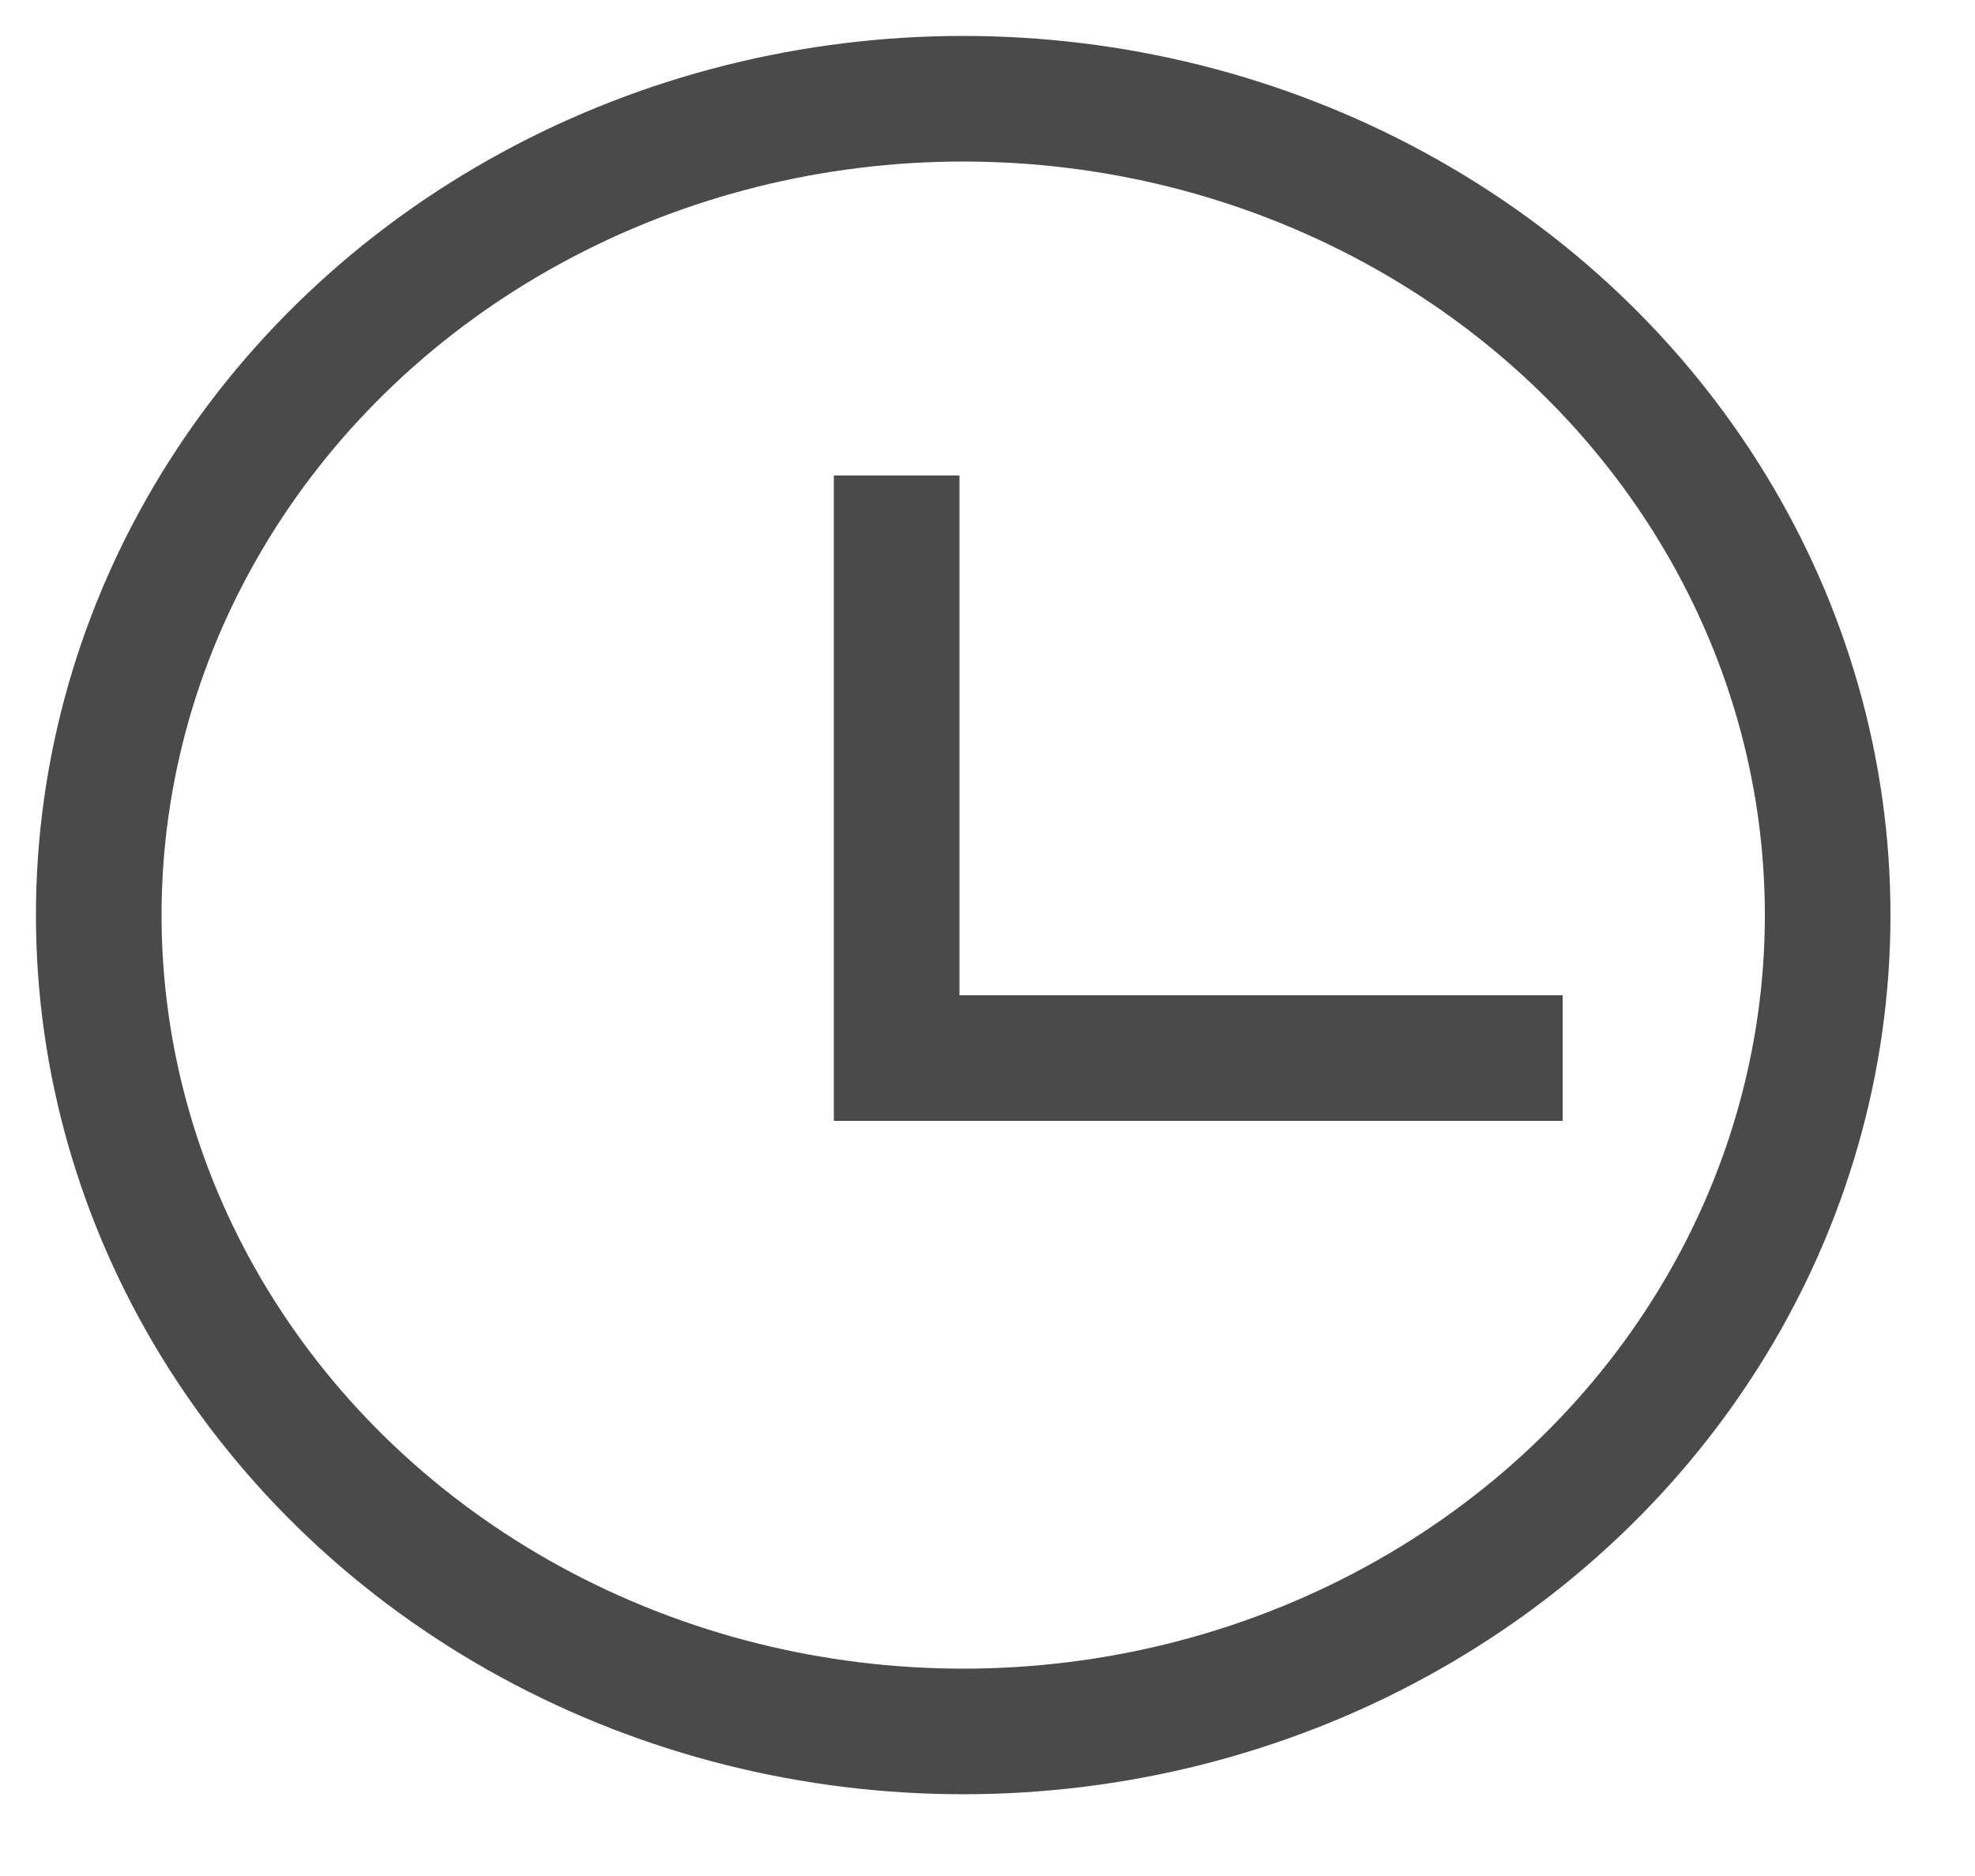 <?xml version="1.0" encoding="UTF-8"?>
<svg width="20px" height="19px" viewBox="0 0 20 19" version="1.1" xmlns="http://www.w3.org/2000/svg" xmlns:xlink="http://www.w3.org/1999/xlink">
    <!-- Generator: Sketch 50.2 (55047) - http://www.bohemiancoding.com/sketch -->
    <title>Group 5</title>
    <desc>Created with Sketch.</desc>
    <defs></defs>
    <g id="Welcome" stroke="none" stroke-width="1" fill="none" fill-rule="evenodd">
        <g id="Main-Mobile-Portrait" transform="translate(-52, -314)" stroke="#4A4A4A" stroke-width="1.272">
            <g id="contacts-popup">
                <g id="contacts" transform="translate(30, 89)">
                    <g id="Group-5" transform="translate(23, 226)">
                        <ellipse id="Oval-3-Copy" cx="8.754" cy="8.268" rx="8.754" ry="8.268"></ellipse>
                        <polyline id="Path-11-Copy" points="8.08 3.816 8.08 9.716 14.824 9.716"></polyline>
                    </g>
                </g>
            </g>
        </g>
    </g>
</svg>
